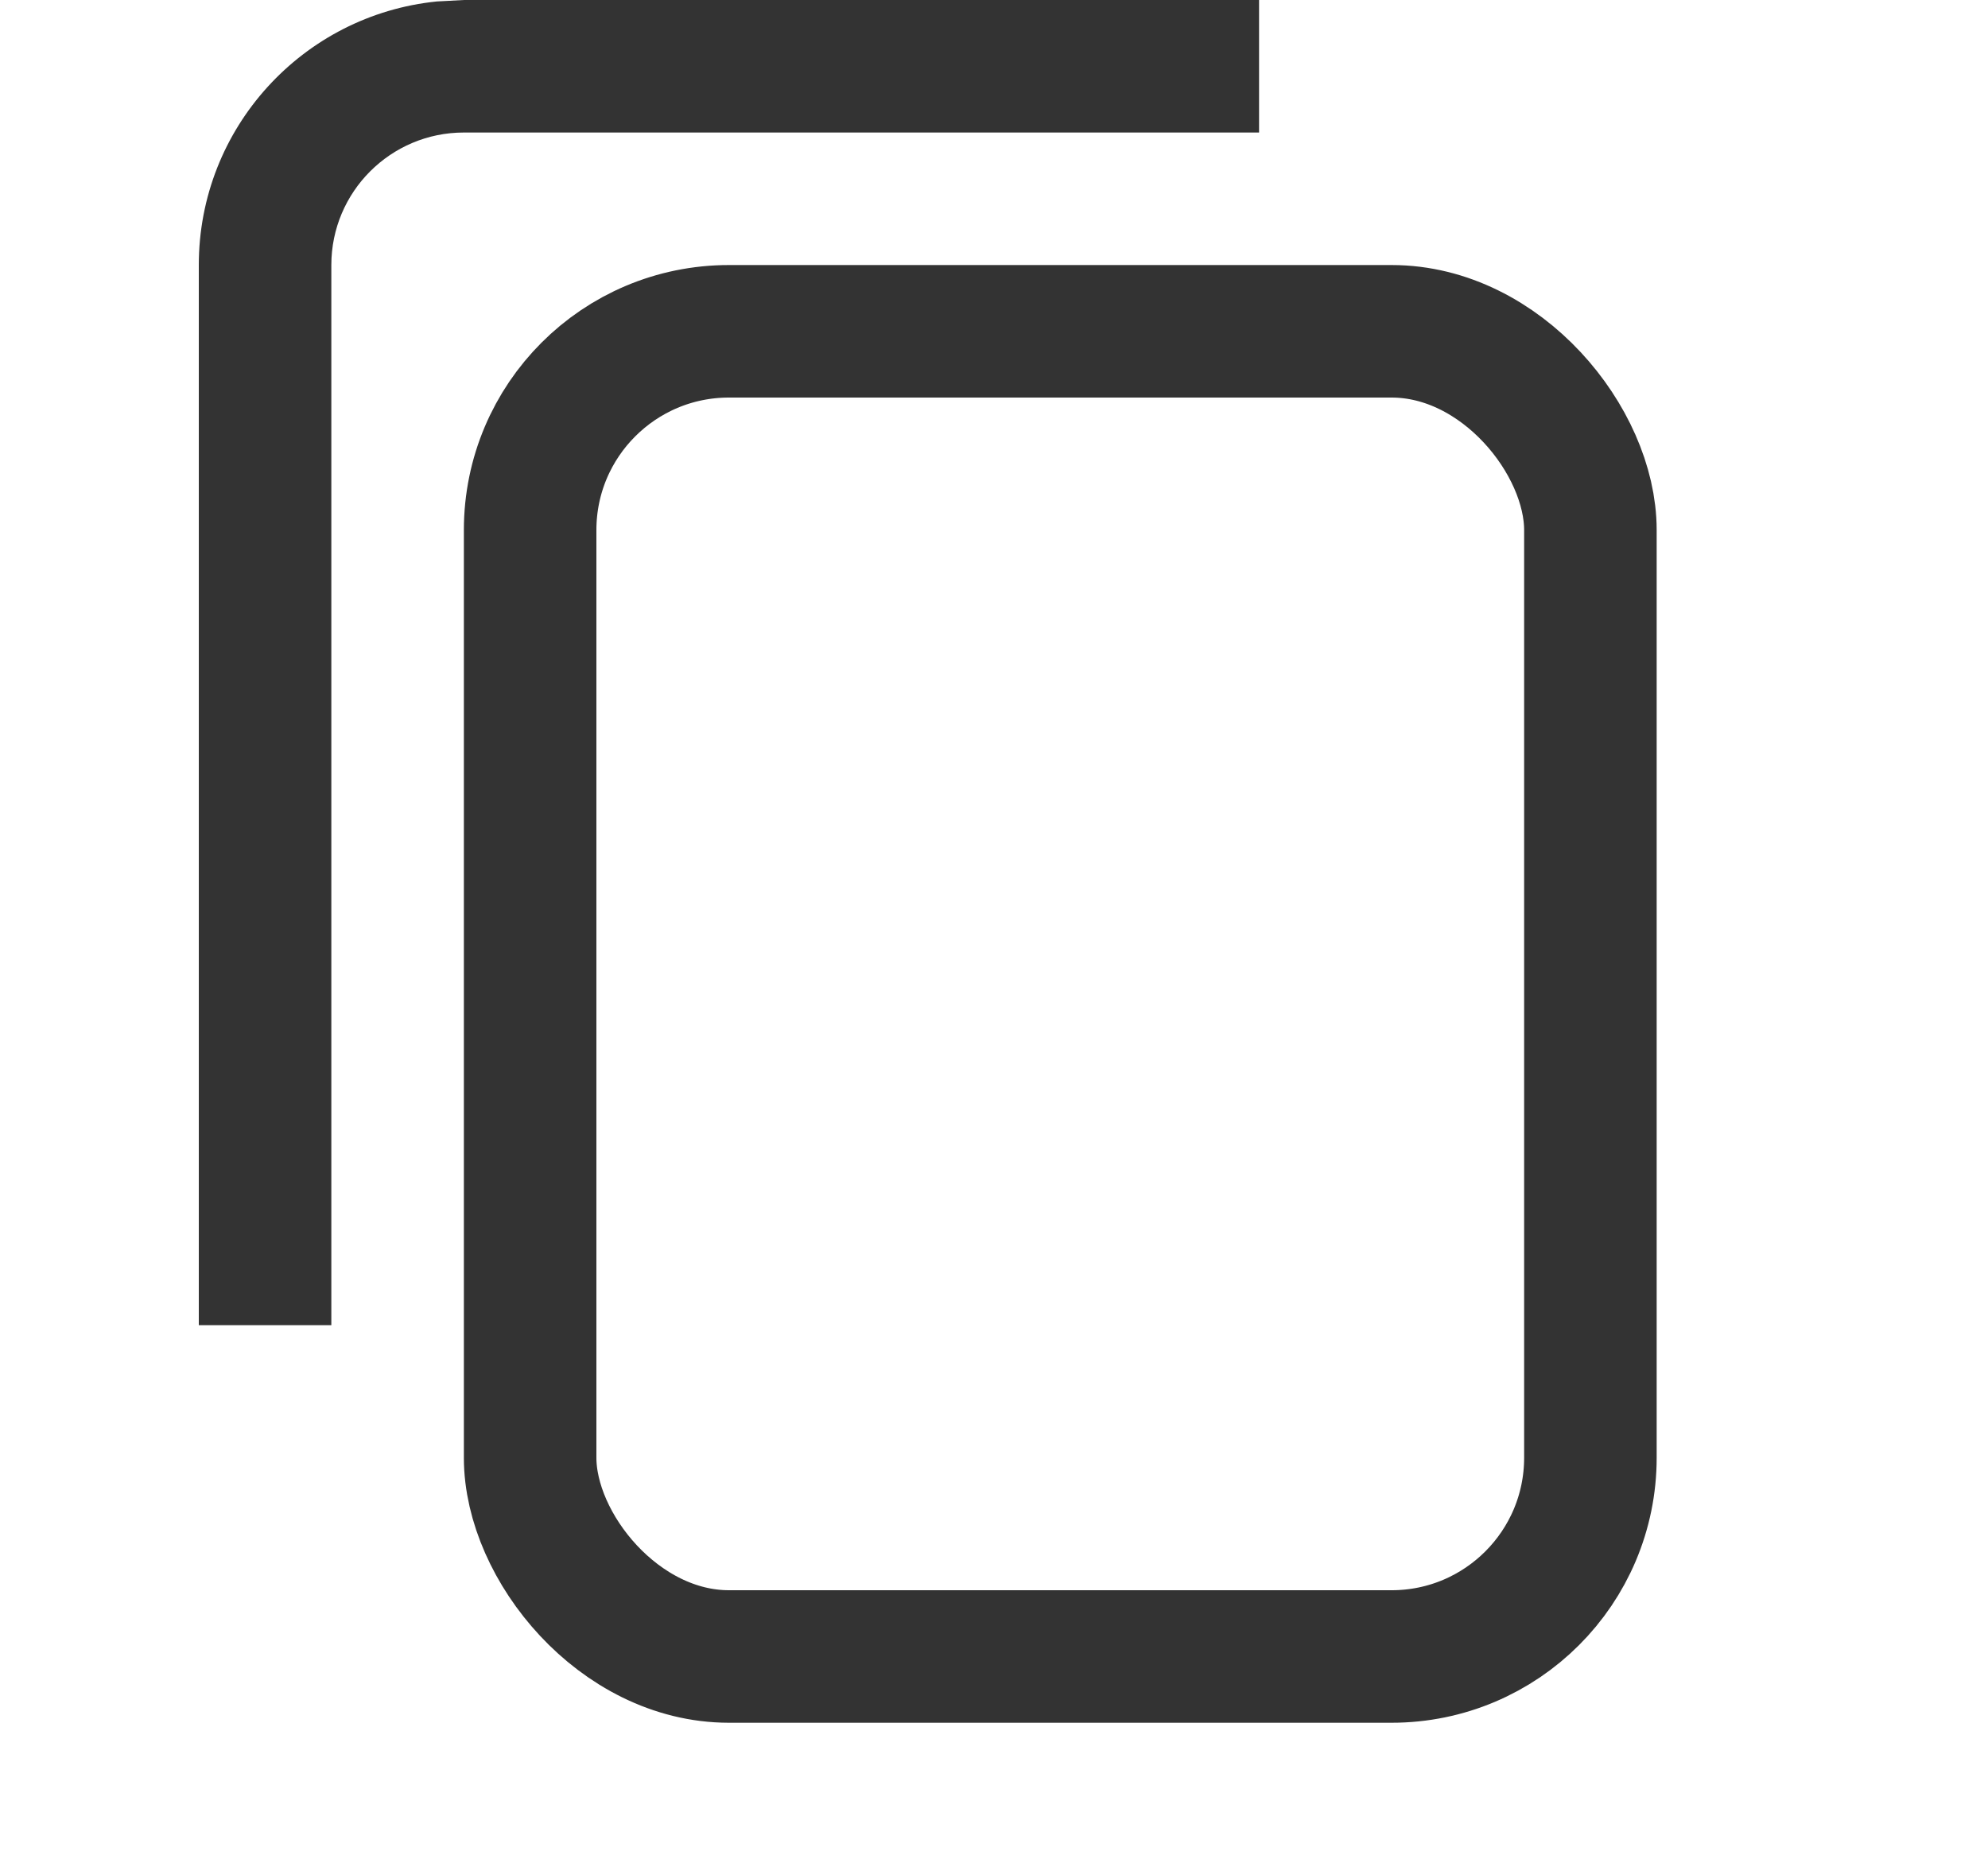 <svg width="15" height="14" viewBox="0 0 15 14" fill="none" xmlns="http://www.w3.org/2000/svg">
<rect x="4" y="2.5" width="8" height="10" rx="1.5" stroke="#333333"/>
<path d="M9.5 1H3.5C2.948 1 2.5 1.448 2.5 2V10H1.5V2C1.5 0.964 2.287 0.113 3.296 0.011L3.5 0H9.5V1Z" fill="#333333"/>
</svg>

